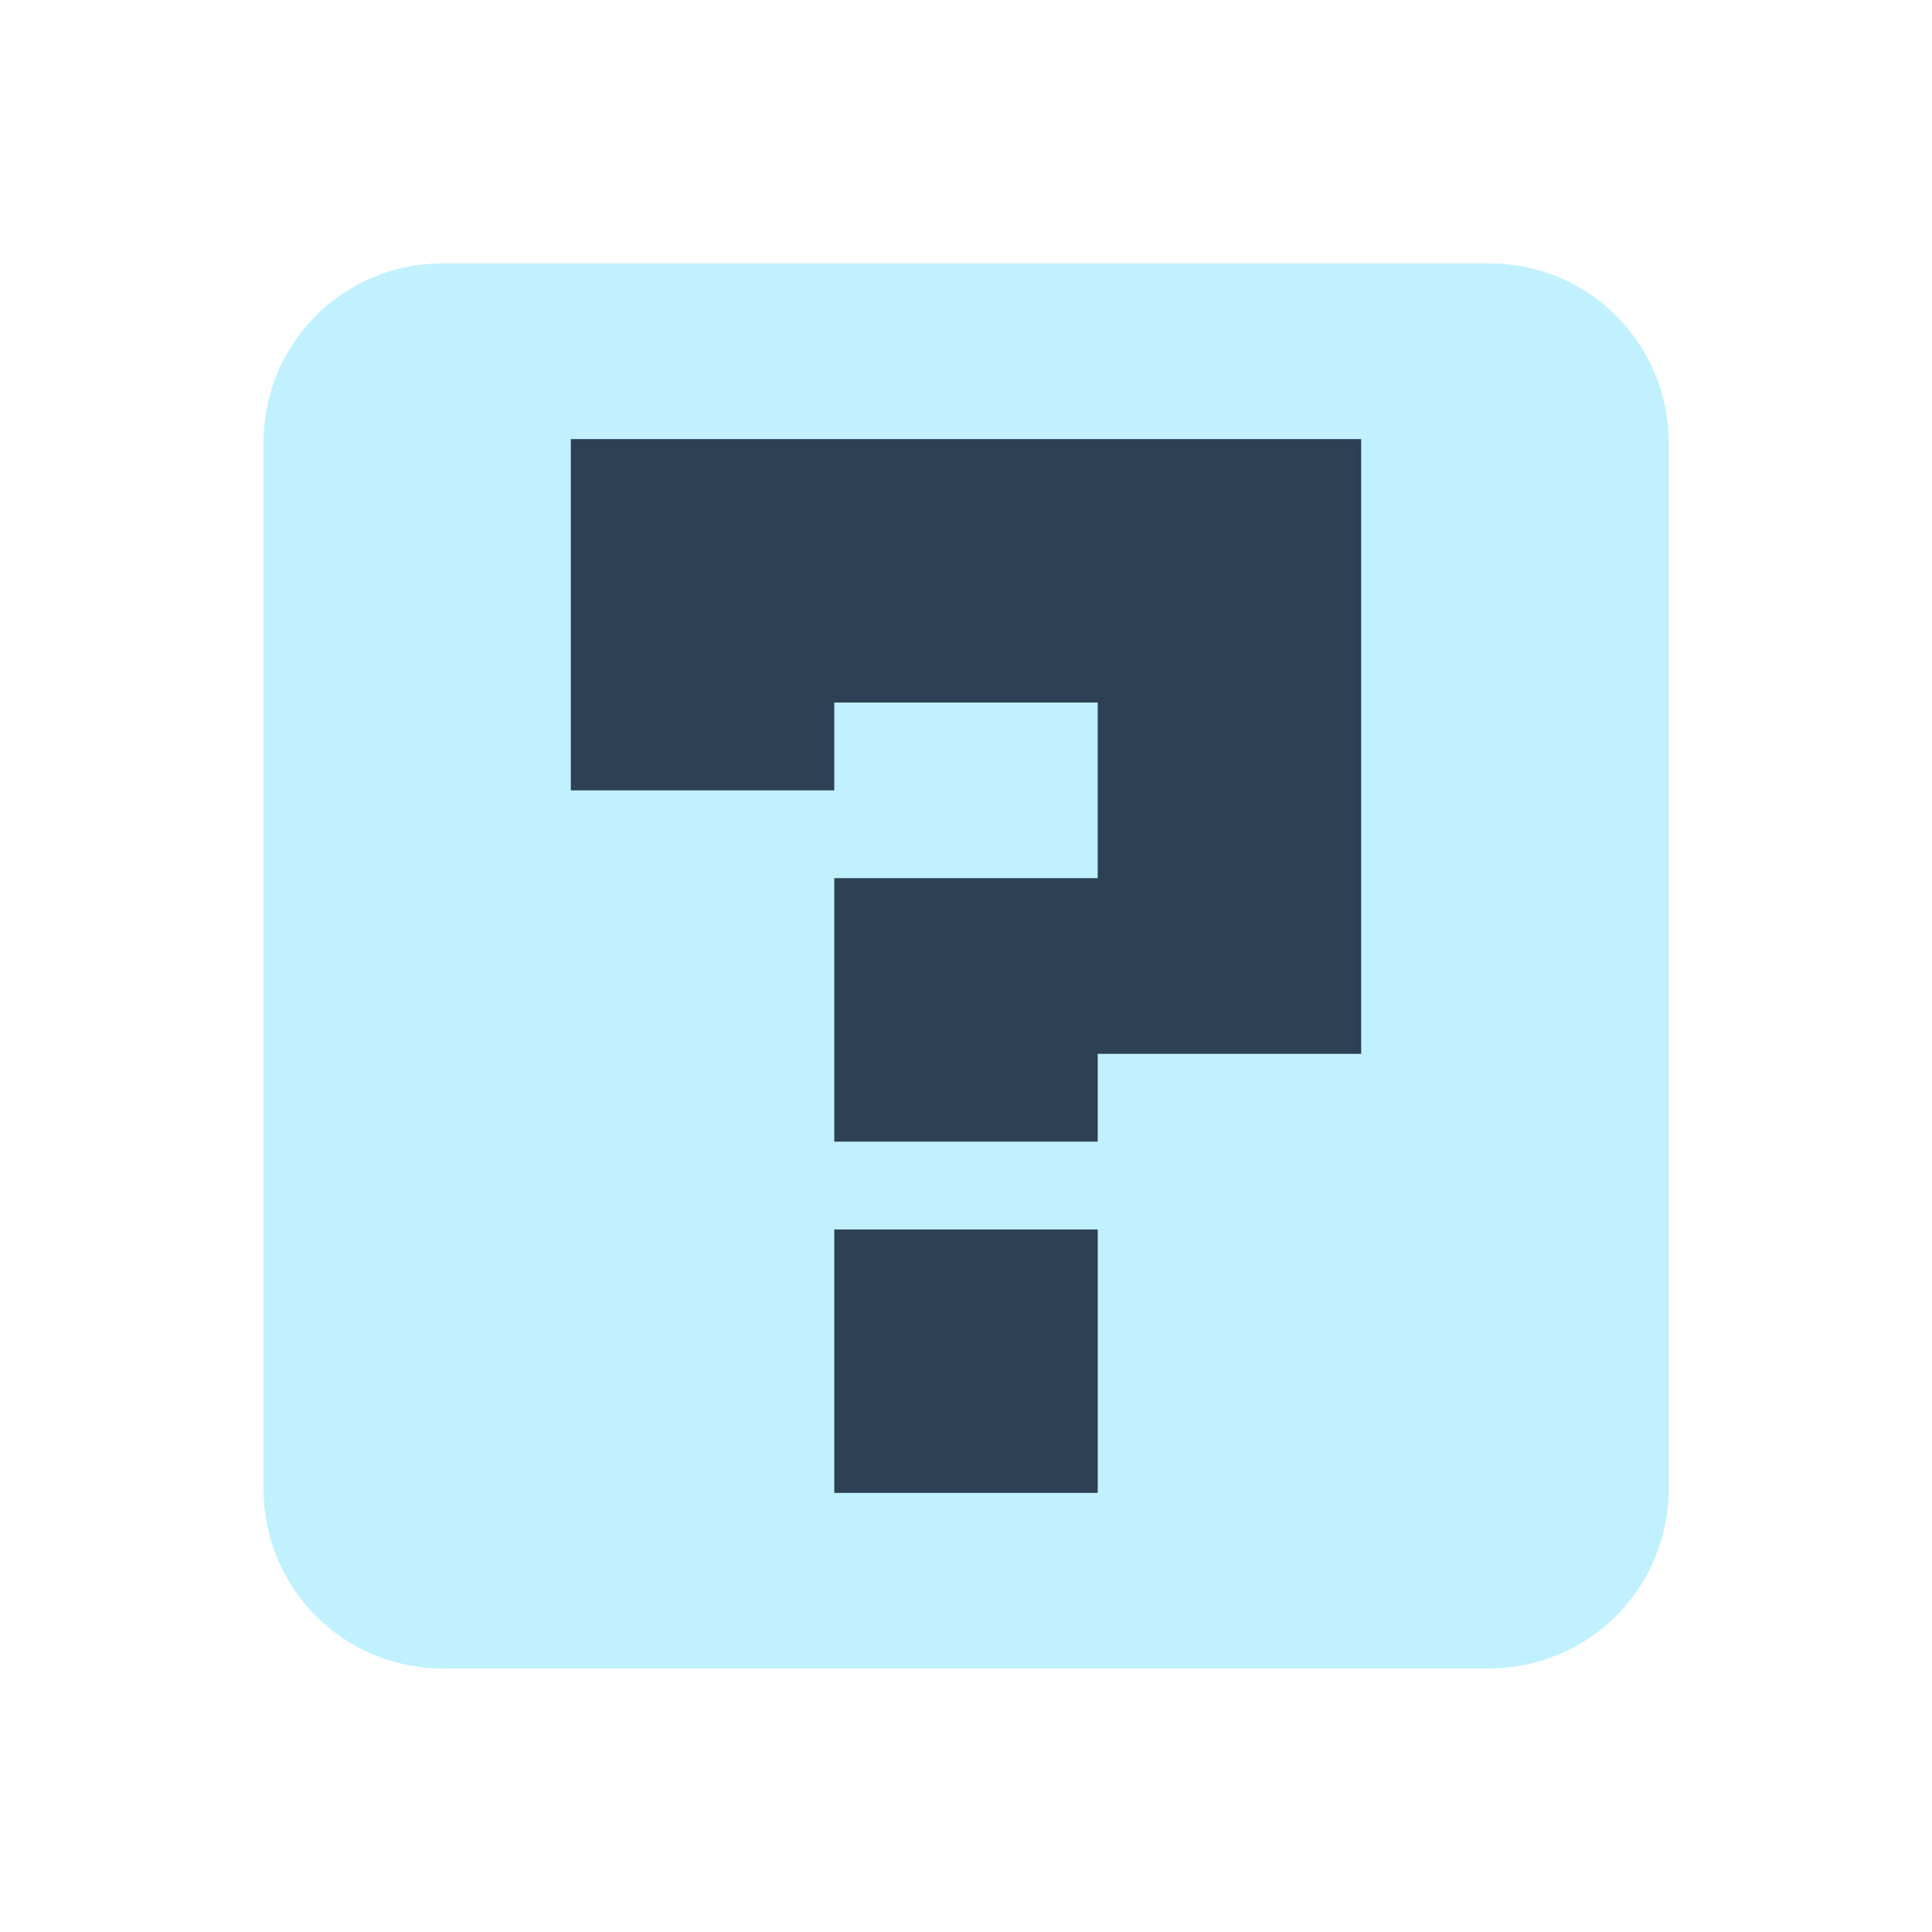<svg xmlns="http://www.w3.org/2000/svg" viewBox="0 0 22 22">
 <path d="m5.04 2.999c-1.129 0-2.039 0.91-2.039 2.039v11.918c0 1.129 0.91 2.043 2.039 2.043h11.918c1.129 0 2.043-0.914 2.043-2.043v-11.918c0-1.129-0.914-2.039-2.043-2.039z" fill="#2fd0fe" fill-opacity=".298" />
 <path d="m6.5 5h9v7h-3v1h-3v-3h3v-2h-3v1h-3zm3 9h3v3h-3z" fill="#09142b" fill-opacity=".8" />
</svg>